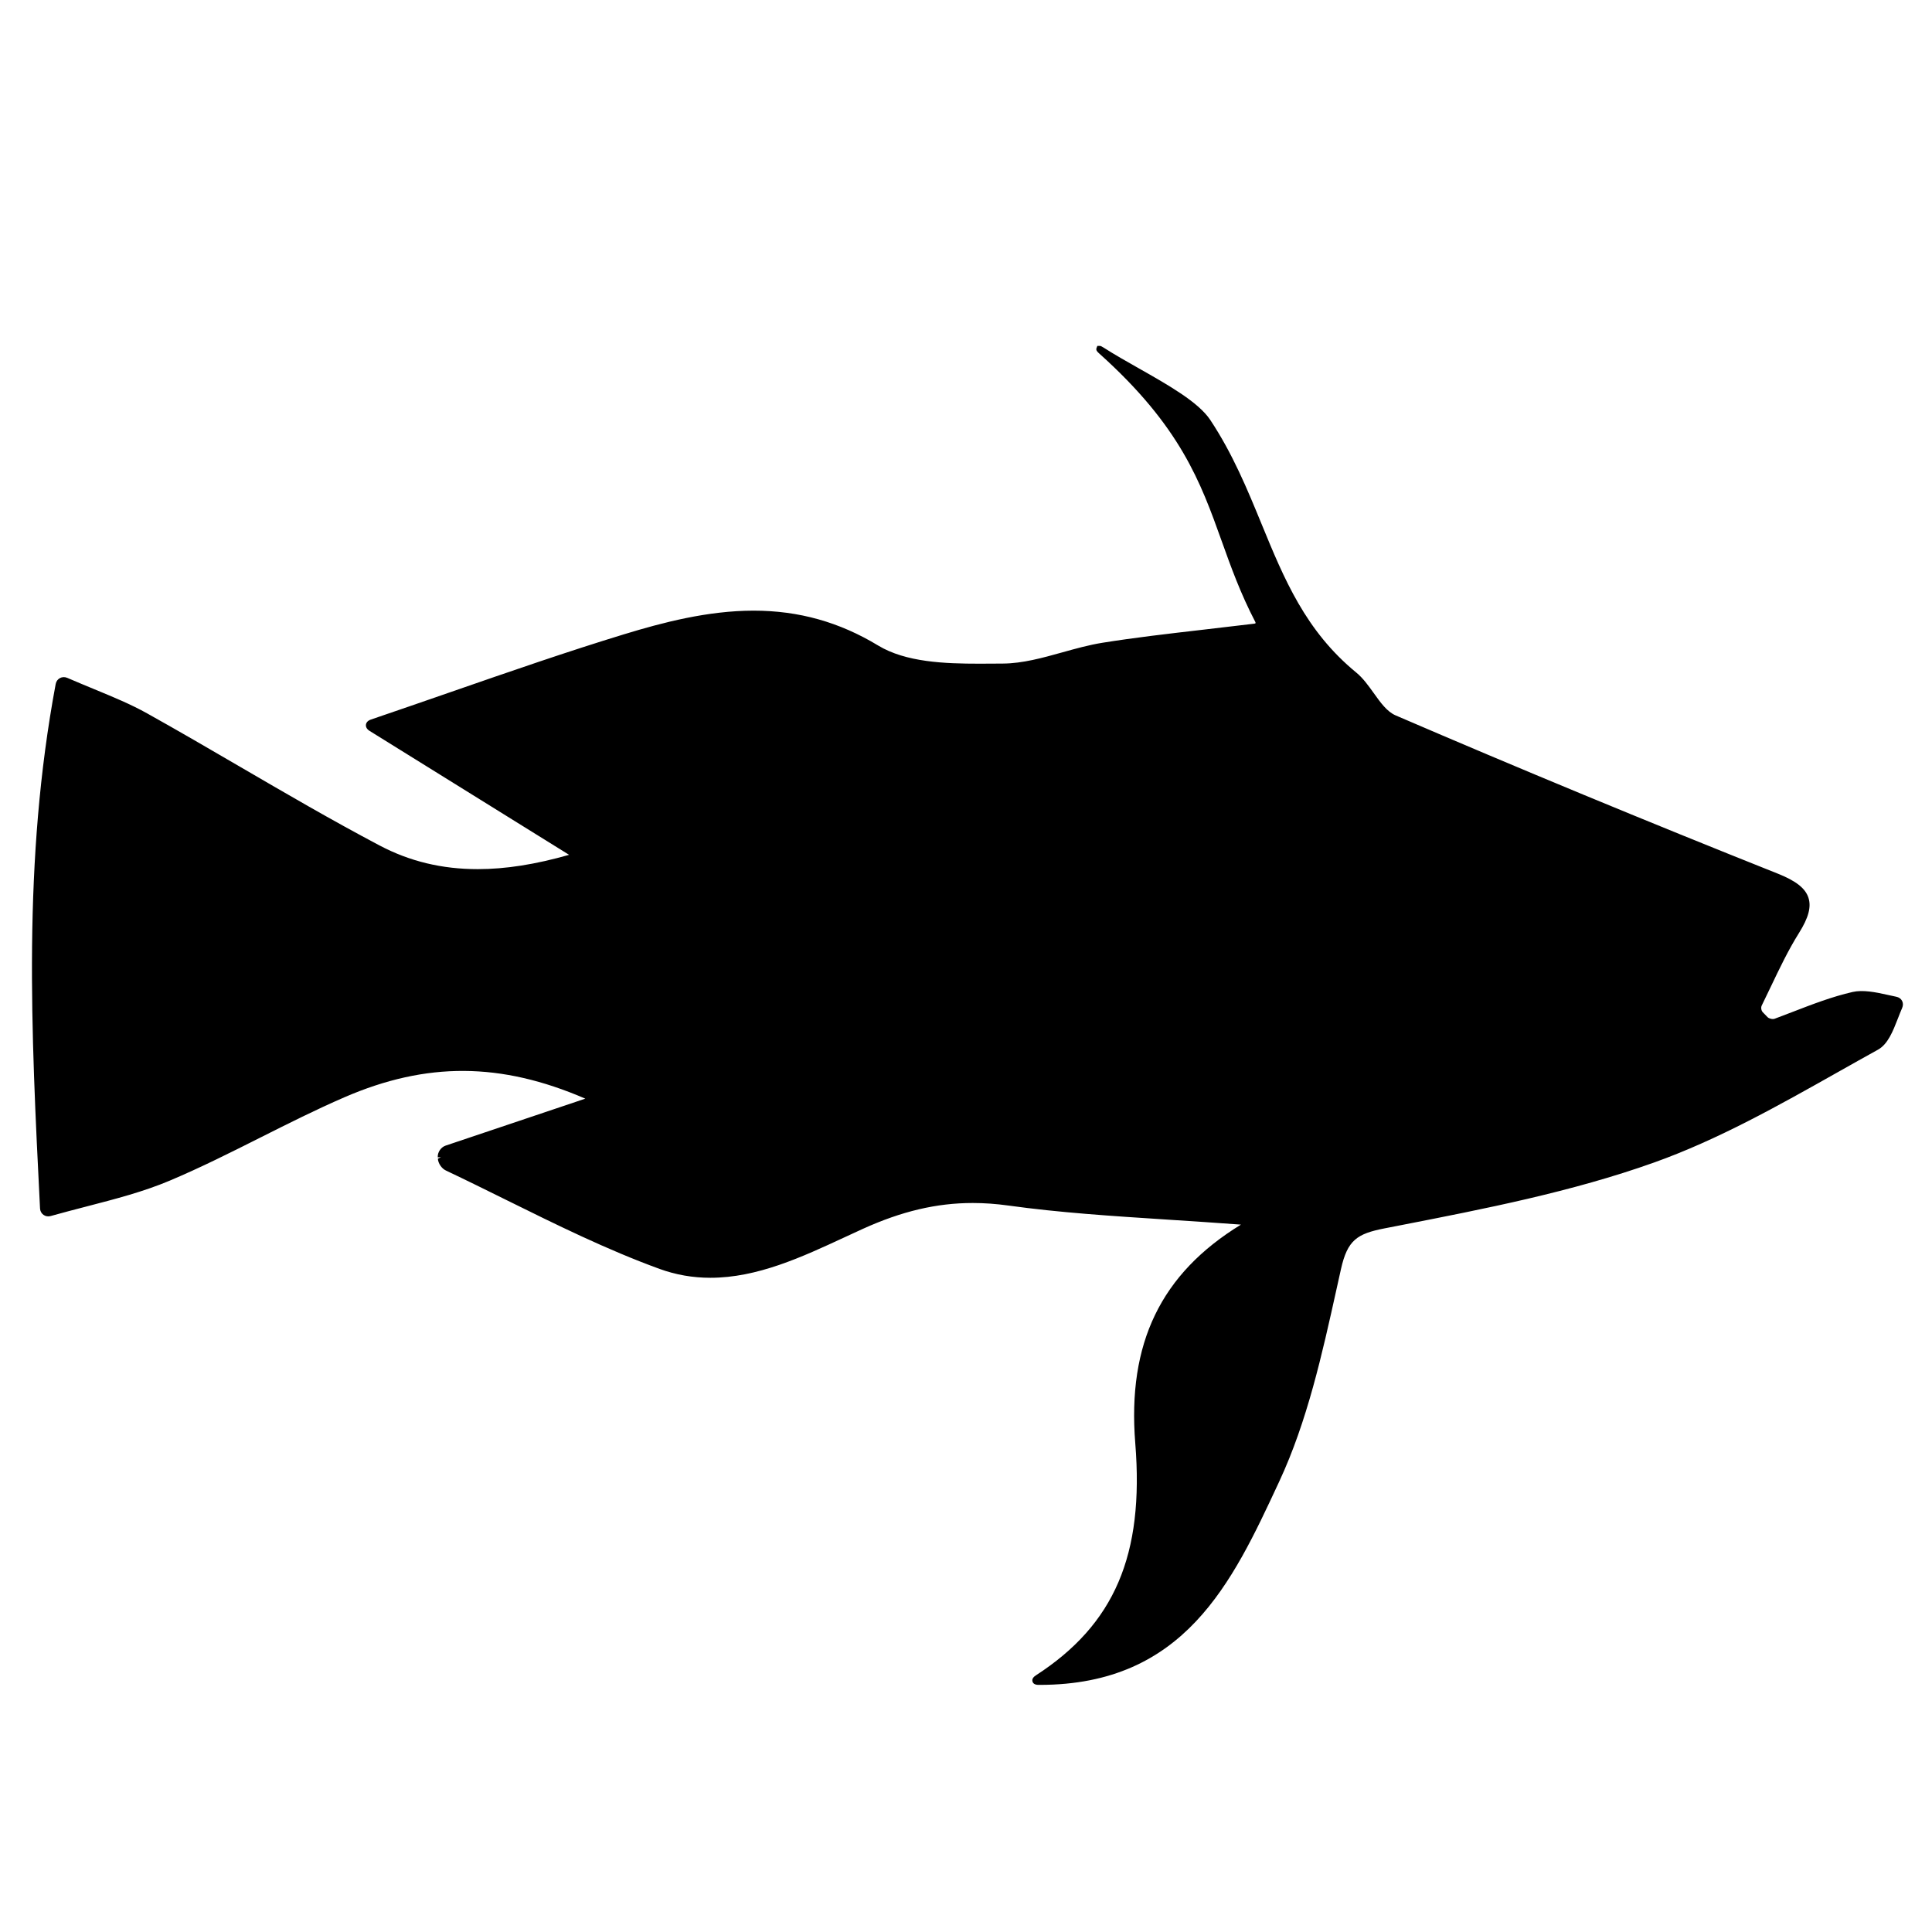 <?xml version="1.0" encoding="iso-8859-1"?>
<!-- Generator: Adobe Illustrator 17.1.0, SVG Export Plug-In . SVG Version: 6.00 Build 0)  -->
<!DOCTYPE svg PUBLIC "-//W3C//DTD SVG 1.1//EN" "http://www.w3.org/Graphics/SVG/1.1/DTD/svg11.dtd">
<svg version="1.1" id="Capa_1" xmlns="http://www.w3.org/2000/svg" xmlns:xlink="http://www.w3.org/1999/xlink" x="0px" y="0px"
	 viewBox="0 0 150 150" style="enable-background:new 0 0 150 150;" xml:space="preserve">
<g>
	<path d="M147.223,77.386c-0.23-0.046-0.463-0.098-0.696-0.151c-0.914-0.207-1.906-0.397-2.687-0.219
		c-1.586,0.361-3.136,0.959-4.636,1.538c-0.473,0.183-0.945,0.365-1.42,0.541c-0.158,0.059-0.433-0.004-0.553-0.126l-0.37-0.381
		c-0.119-0.123-0.156-0.366-0.08-0.52c0.237-0.483,0.47-0.97,0.702-1.456c0.669-1.401,1.359-2.851,2.189-4.173
		c0.741-1.181,0.968-2.026,0.734-2.741c-0.239-0.731-0.968-1.306-2.363-1.862c-10.219-4.072-20.205-8.208-29.683-12.291
		c-0.672-0.29-1.174-0.992-1.705-1.736c-0.408-0.57-0.83-1.161-1.357-1.593c-3.939-3.231-5.599-7.268-7.354-11.542
		c-1.097-2.67-2.231-5.432-3.978-8.068c-0.916-1.384-3.27-2.717-5.546-4.006c-0.936-0.53-1.903-1.078-2.729-1.607
		c-0.168-0.108-0.236-0.138-0.315-0.138l-0.178,0.003l-0.062,0.16c-0.068,0.179,0.066,0.3,0.209,0.429
		c6.319,5.664,7.87,9.991,9.511,14.572c0.713,1.991,1.45,4.05,2.604,6.265c0.024,0.047,0.027,0.083,0.02,0.099
		s-0.038,0.033-0.09,0.039c-1.398,0.169-2.69,0.319-3.908,0.46c-2.9,0.335-5.406,0.625-7.878,1.021
		c-1.057,0.169-2.114,0.464-3.137,0.75c-1.51,0.421-3.07,0.857-4.595,0.866l-0.612,0.004c-0.401,0.003-0.811,0.006-1.223,0.006
		c-2.676,0-5.711-0.109-7.863-1.414c-3.002-1.819-6.162-2.704-9.66-2.704c-3.569,0-7.088,0.927-10.06,1.834
		c-4.404,1.345-8.799,2.869-13.45,4.483c-2,0.693-4.061,1.408-6.214,2.141c-0.312,0.106-0.369,0.314-0.379,0.399
		c-0.01,0.085-0.002,0.3,0.278,0.475l15.496,9.626c-2.621,0.748-4.939,1.111-7.086,1.111c-2.787,0-5.28-0.6-7.622-1.834
		c-3.667-1.934-7.315-4.06-10.844-6.117c-2.357-1.374-4.794-2.794-7.217-4.146c-1.249-0.697-2.58-1.247-4.121-1.884
		c-0.647-0.268-1.336-0.552-2.074-0.871c-0.395-0.168-0.818,0.06-0.896,0.476C1.754,66.863,2.412,79.958,3.108,93.823
		c0.021,0.425,0.415,0.705,0.823,0.591c0.943-0.265,1.866-0.504,2.77-0.739c2.281-0.592,4.437-1.15,6.476-2.01
		c2.397-1.011,4.763-2.201,7.049-3.351c2.118-1.065,4.309-2.167,6.515-3.122c6.372-2.757,12.137-2.732,18.702,0.107l-10.845,3.646
		c-0.369,0.124-0.637,0.524-0.61,0.912l0.249-0.017l-0.241,0.12c0.024,0.368,0.294,0.764,0.628,0.921
		c1.566,0.741,3.15,1.525,4.682,2.283c3.847,1.902,7.823,3.87,11.906,5.355c1.255,0.457,2.58,0.688,3.939,0.688
		c3.647,0,7.099-1.602,10.436-3.151c0.466-0.217,0.929-0.432,1.389-0.64c3.027-1.375,5.742-2.015,8.545-2.015
		c0.909,0,1.817,0.065,2.776,0.198c3.97,0.55,7.893,0.804,12.436,1.098c1.789,0.116,3.652,0.236,5.615,0.382
		c-6.221,3.811-8.829,9.213-8.205,16.978c0.698,8.677-1.612,14.067-7.724,18.023c-0.274,0.177-0.291,0.356-0.257,0.474
		c0.035,0.118,0.144,0.259,0.468,0.26h0.095c11.241,0,14.946-7.953,18.528-15.645l0.066-0.142c2.178-4.676,3.334-9.903,4.453-14.958
		l0.34-1.53c0.504-2.259,1.249-2.75,3.381-3.167l1.16-0.226c6.589-1.286,13.403-2.616,19.775-4.89
		c4.958-1.77,9.68-4.431,14.246-7.005c1.044-0.588,2.088-1.177,3.133-1.754c0.769-0.425,1.164-1.44,1.546-2.422
		c0.106-0.274,0.213-0.548,0.327-0.808c0.086-0.194,0.085-0.393-0.003-0.56C147.59,77.54,147.429,77.426,147.223,77.386z"/>
</g>
</svg>
